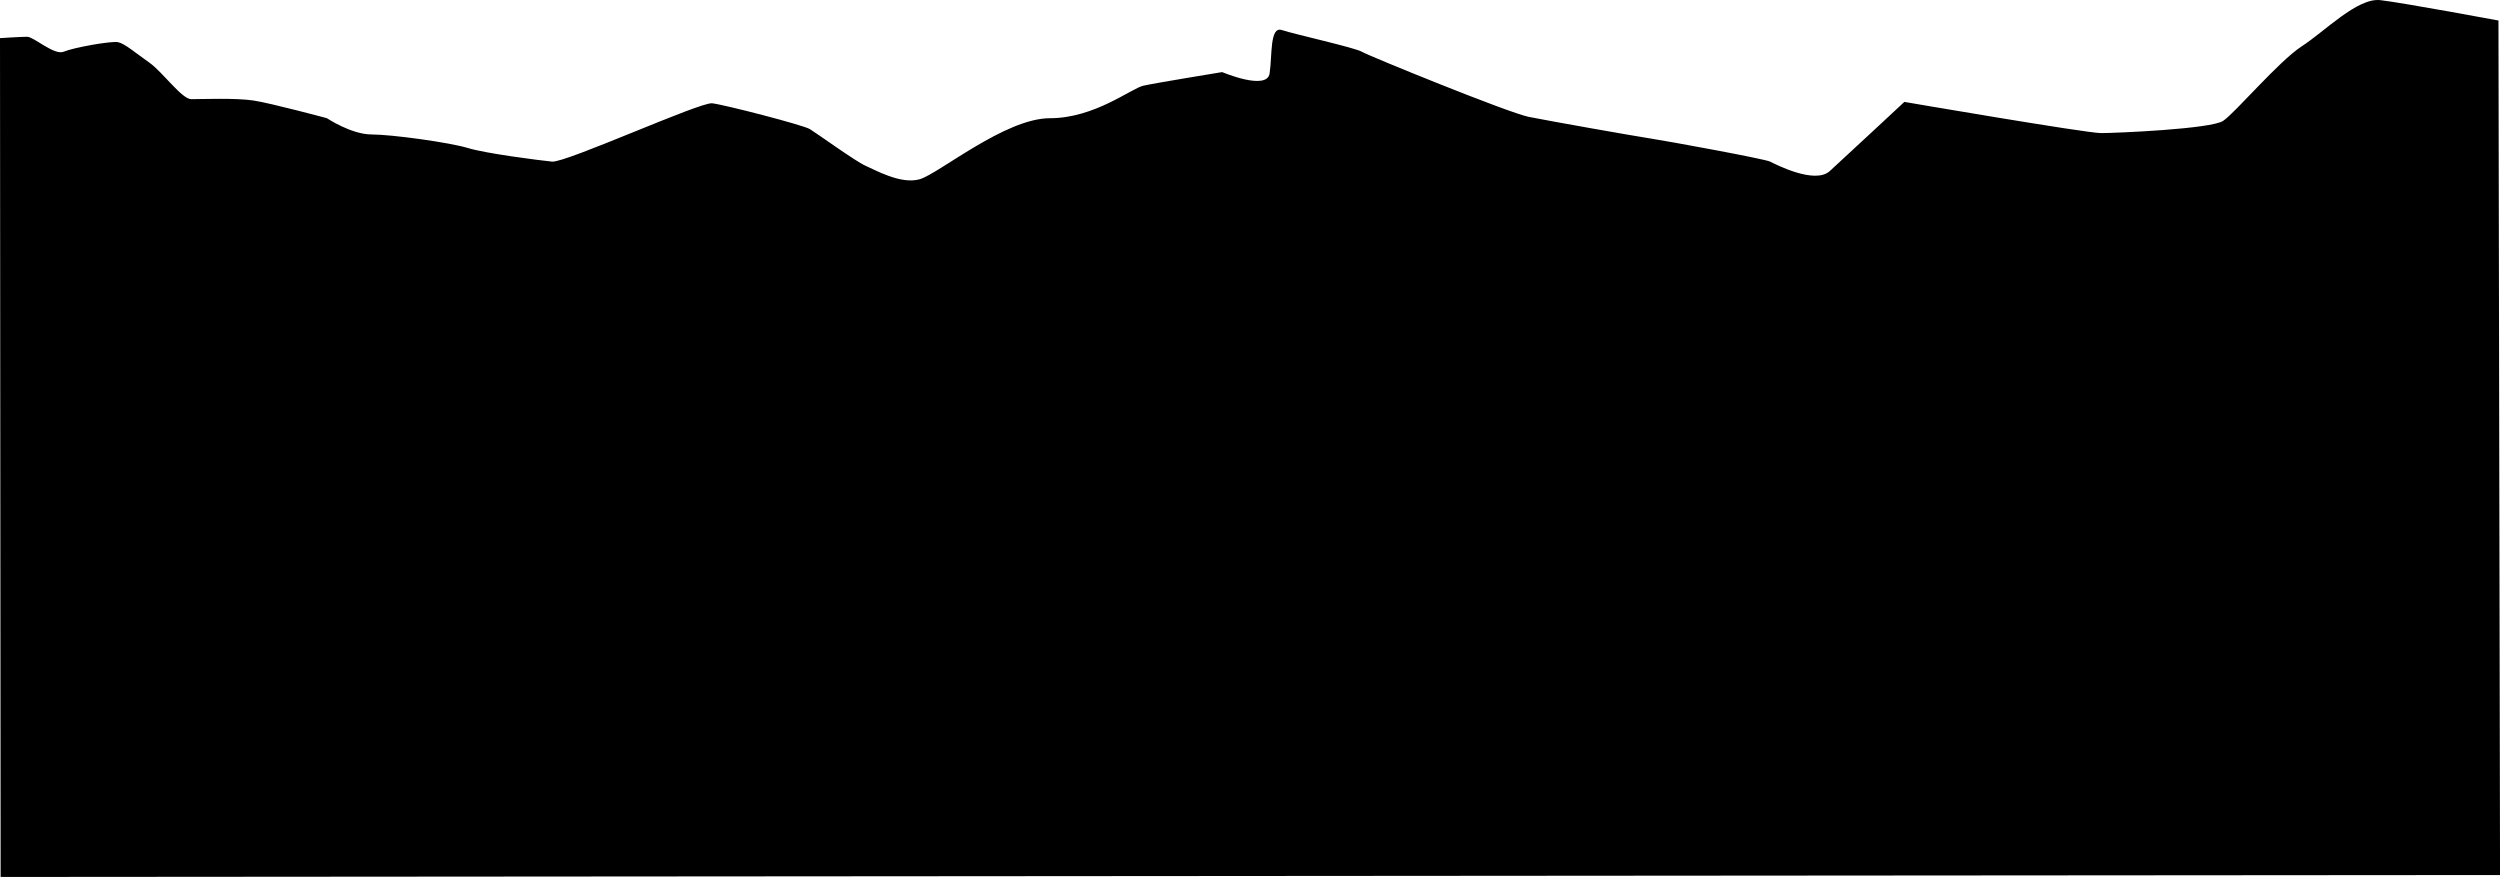 <svg
   viewBox="0 0 72.95 25.589"
   version="1.1"
   id="MountainB"
   xml:space="preserve"
   xmlns="http://www.w3.org/2000/svg"
   xmlns:svg="http://www.w3.org/2000/svg"><path
     d="m 2.7086622e-6,1.113 c 0,0 0.594,-0.04 0.792,-0.04 0.198,0 0.792,0.554 1.069,0.435 0.277,-0.119 1.385,-0.317 1.583,-0.277 0.198,0.04 0.515,0.317 0.91,0.594 0.396,0.277 0.95,1.069 1.227,1.069 0.277,0 1.306,-0.04 1.821,0.04 0.515,0.079 2.137,0.515 2.137,0.515 0,0 0.712,0.475 1.306,0.475 0.594,0 2.296,0.237 2.81,0.396 0.515,0.158 2.058,0.356 2.454,0.396 0.396,0.04 4.314,-1.741 4.67,-1.702 0.356,0.04 2.652,0.633 2.85,0.752 0.198,0.119 1.346,0.95 1.623,1.069 0.277,0.119 1.029,0.554 1.583,0.396 0.554,-0.158 2.493,-1.781 3.8,-1.781 1.306,0 2.375,-0.871 2.731,-0.95 0.356,-0.079 2.296,-0.396 2.296,-0.396 0,0 1.306,0.554 1.385,0.04 0.079,-0.515 0,-1.385 0.356,-1.267 0.356,0.119 2.137,0.515 2.335,0.633 0.198,0.119 4.275,1.781 4.868,1.9 0.594,0.119 3.048,0.554 3.562,0.633 0.515,0.079 3.325,0.594 3.483,0.673 0.158,0.079 1.306,0.673 1.741,0.277 0.435,-0.396 2.177,-2.019 2.177,-2.019 0,0 5.304,0.91 5.739,0.91 0.435,0 3.206,-0.119 3.562,-0.356 0.356,-0.237 1.623,-1.741 2.296,-2.177 0.673,-0.435 1.623,-1.425 2.296,-1.346 0.673,0.079 3.443,0.594 3.443,0.594 l 0.046,24.935 -72.933,0.056 z"
     id="path23" /></svg>
